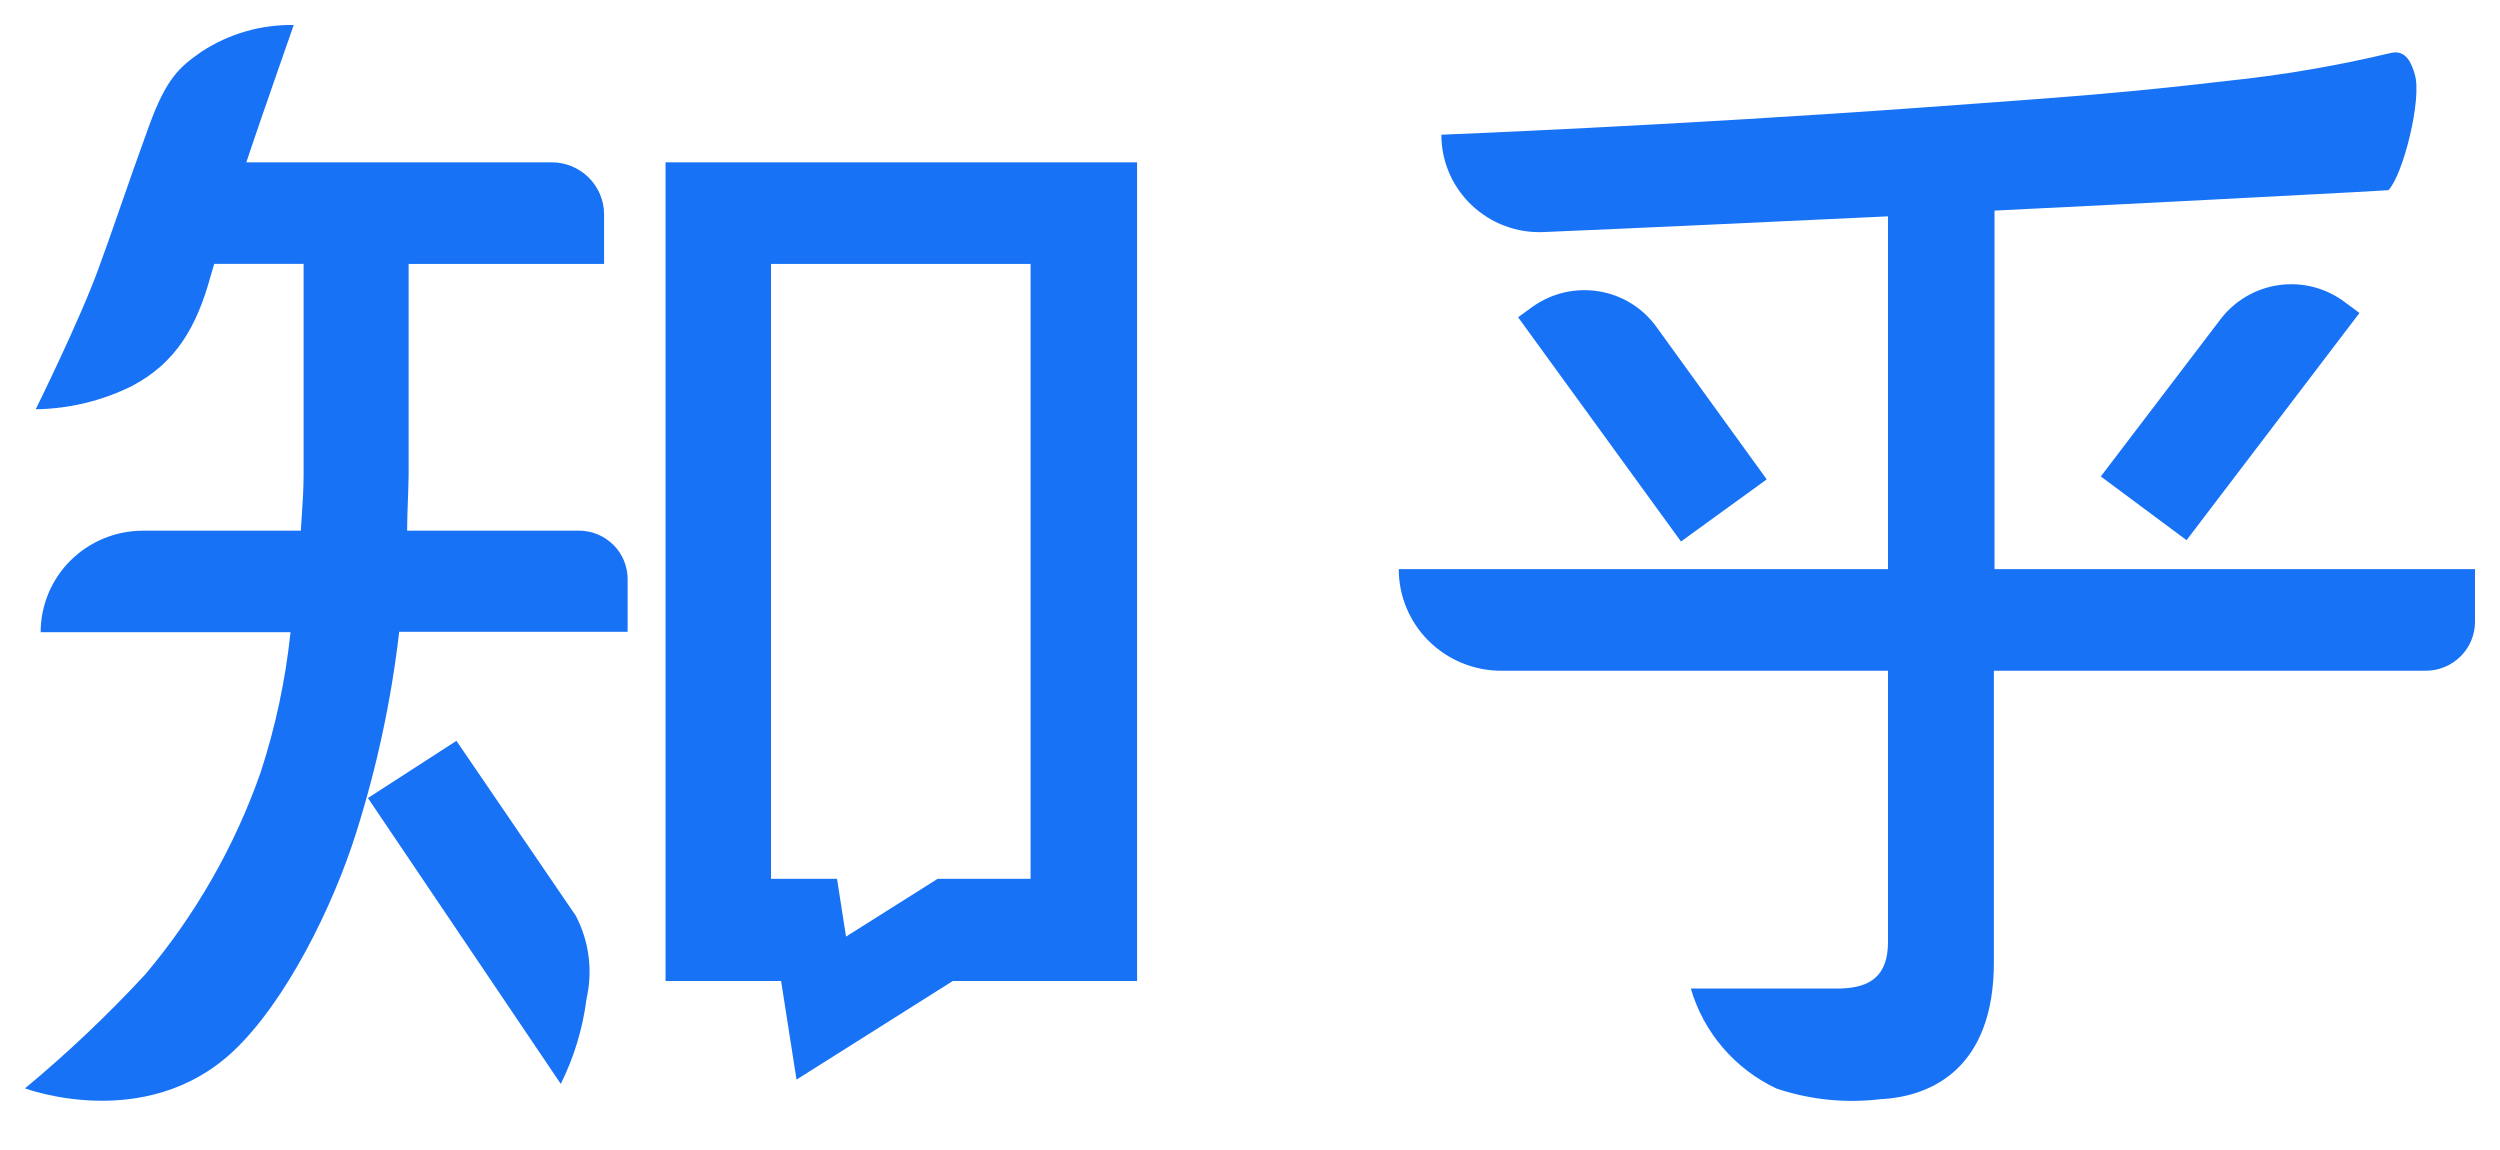 <svg width="100" height="46" viewBox="0 0 100 46" fill="none" xmlns="http://www.w3.org/2000/svg">
<path fill-rule="evenodd" clip-rule="evenodd" d="M45.483 6.492H26.622V39.241H31.244L31.861 43.184L38.11 39.241H45.483V6.492ZM37.51 35.15L33.841 37.464L33.481 35.151H30.841V10.557H41.223V35.151H37.51V35.15Z" fill="#1772F6"/>
<path d="M23.142 21.226H16.285C16.285 20.836 16.3 20.441 16.315 20.038C16.327 19.695 16.34 19.346 16.345 18.99V10.557H24.163V8.566C24.162 8.293 24.106 8.023 24 7.771C23.894 7.519 23.739 7.291 23.545 7.099C23.149 6.709 22.617 6.491 22.062 6.492H9.855L9.866 6.458C9.905 6.334 9.945 6.211 9.984 6.101C10.403 4.844 11.749 1.001 11.749 1.001C10.438 0.978 9.151 1.351 8.054 2.071C7.182 2.685 6.658 3.117 5.955 5.055C5.529 6.222 5.13 7.367 4.779 8.378C4.459 9.298 4.178 10.106 3.949 10.718C3.211 12.766 1.429 16.371 1.429 16.371C2.769 16.352 4.087 16.033 5.287 15.436C7.001 14.527 7.858 13.133 8.433 11.015L8.57 10.555H12.144V18.988C12.144 19.552 12.107 20.099 12.071 20.641C12.057 20.837 12.044 21.032 12.033 21.227H5.724C4.637 21.227 3.595 21.654 2.825 22.416C2.446 22.791 2.144 23.239 1.939 23.732C1.733 24.225 1.627 24.755 1.626 25.289H11.621C11.421 27.191 11.022 29.066 10.429 30.884C9.395 33.837 7.832 36.577 5.817 38.969C4.313 40.595 2.704 42.12 1 43.534C1 43.534 5.793 45.336 9.307 42.071C11.432 40.09 13.336 36.223 14.253 33.29C15.078 30.678 15.652 27.993 15.968 25.272H25.105V23.172C25.106 22.915 25.056 22.661 24.958 22.424C24.86 22.188 24.716 21.973 24.534 21.793C24.351 21.611 24.133 21.468 23.894 21.37C23.655 21.273 23.4 21.224 23.142 21.226Z" fill="#1772F6"/>
<path d="M18.257 29.634L14.717 31.921L22.431 43.356C22.963 42.289 23.311 41.139 23.46 39.955C23.718 38.831 23.566 37.652 23.032 36.631L18.257 29.634Z" fill="#1772F6"/>
<path d="M79.781 22.765V8.424C86.183 8.109 92.013 7.803 94.233 7.683L95.536 7.607C96.129 6.995 96.891 3.934 96.591 2.974C96.48 2.591 96.265 1.953 95.614 2.123C93.458 2.637 91.27 3.01 89.065 3.238C84.974 3.713 83.115 3.848 77.702 4.241L77.115 4.284C66.828 5.031 57.655 5.388 57.655 5.388C57.654 5.914 57.76 6.435 57.968 6.919C58.175 7.402 58.479 7.838 58.861 8.2C59.244 8.565 59.697 8.85 60.193 9.036C60.688 9.222 61.216 9.306 61.745 9.282C65.233 9.137 70.317 8.899 75.52 8.654V22.765H55.95C55.95 23.843 56.381 24.877 57.149 25.639C57.921 26.402 58.962 26.83 60.047 26.83H75.52V37.678C75.52 39.038 74.809 39.506 73.635 39.54H67.632C67.886 40.411 68.323 41.219 68.914 41.907C69.507 42.599 70.239 43.156 71.062 43.543C72.397 43.99 73.814 44.136 75.212 43.968C77.294 43.867 79.755 42.702 79.755 38.494V26.83H97.028C97.551 26.83 98.054 26.623 98.421 26.256C98.792 25.89 99 25.393 99 24.873V22.765H79.781Z" fill="#1772F6"/>
<path d="M65.24 12.131C65.636 12.374 65.98 12.694 66.253 13.071L70.669 19.175L67.239 21.66L60.723 12.69L61.299 12.273C62.065 11.725 63.015 11.502 63.944 11.652C64.403 11.724 64.843 11.887 65.24 12.131Z" fill="#1772F6"/>
<path d="M84.032 19.058L88.817 12.775C89.389 12.024 90.233 11.53 91.168 11.402C91.631 11.338 92.103 11.366 92.555 11.485C93.008 11.604 93.432 11.811 93.805 12.095L94.379 12.519L87.462 21.607L84.032 19.058Z" fill="#1772F6"/>
</svg>
